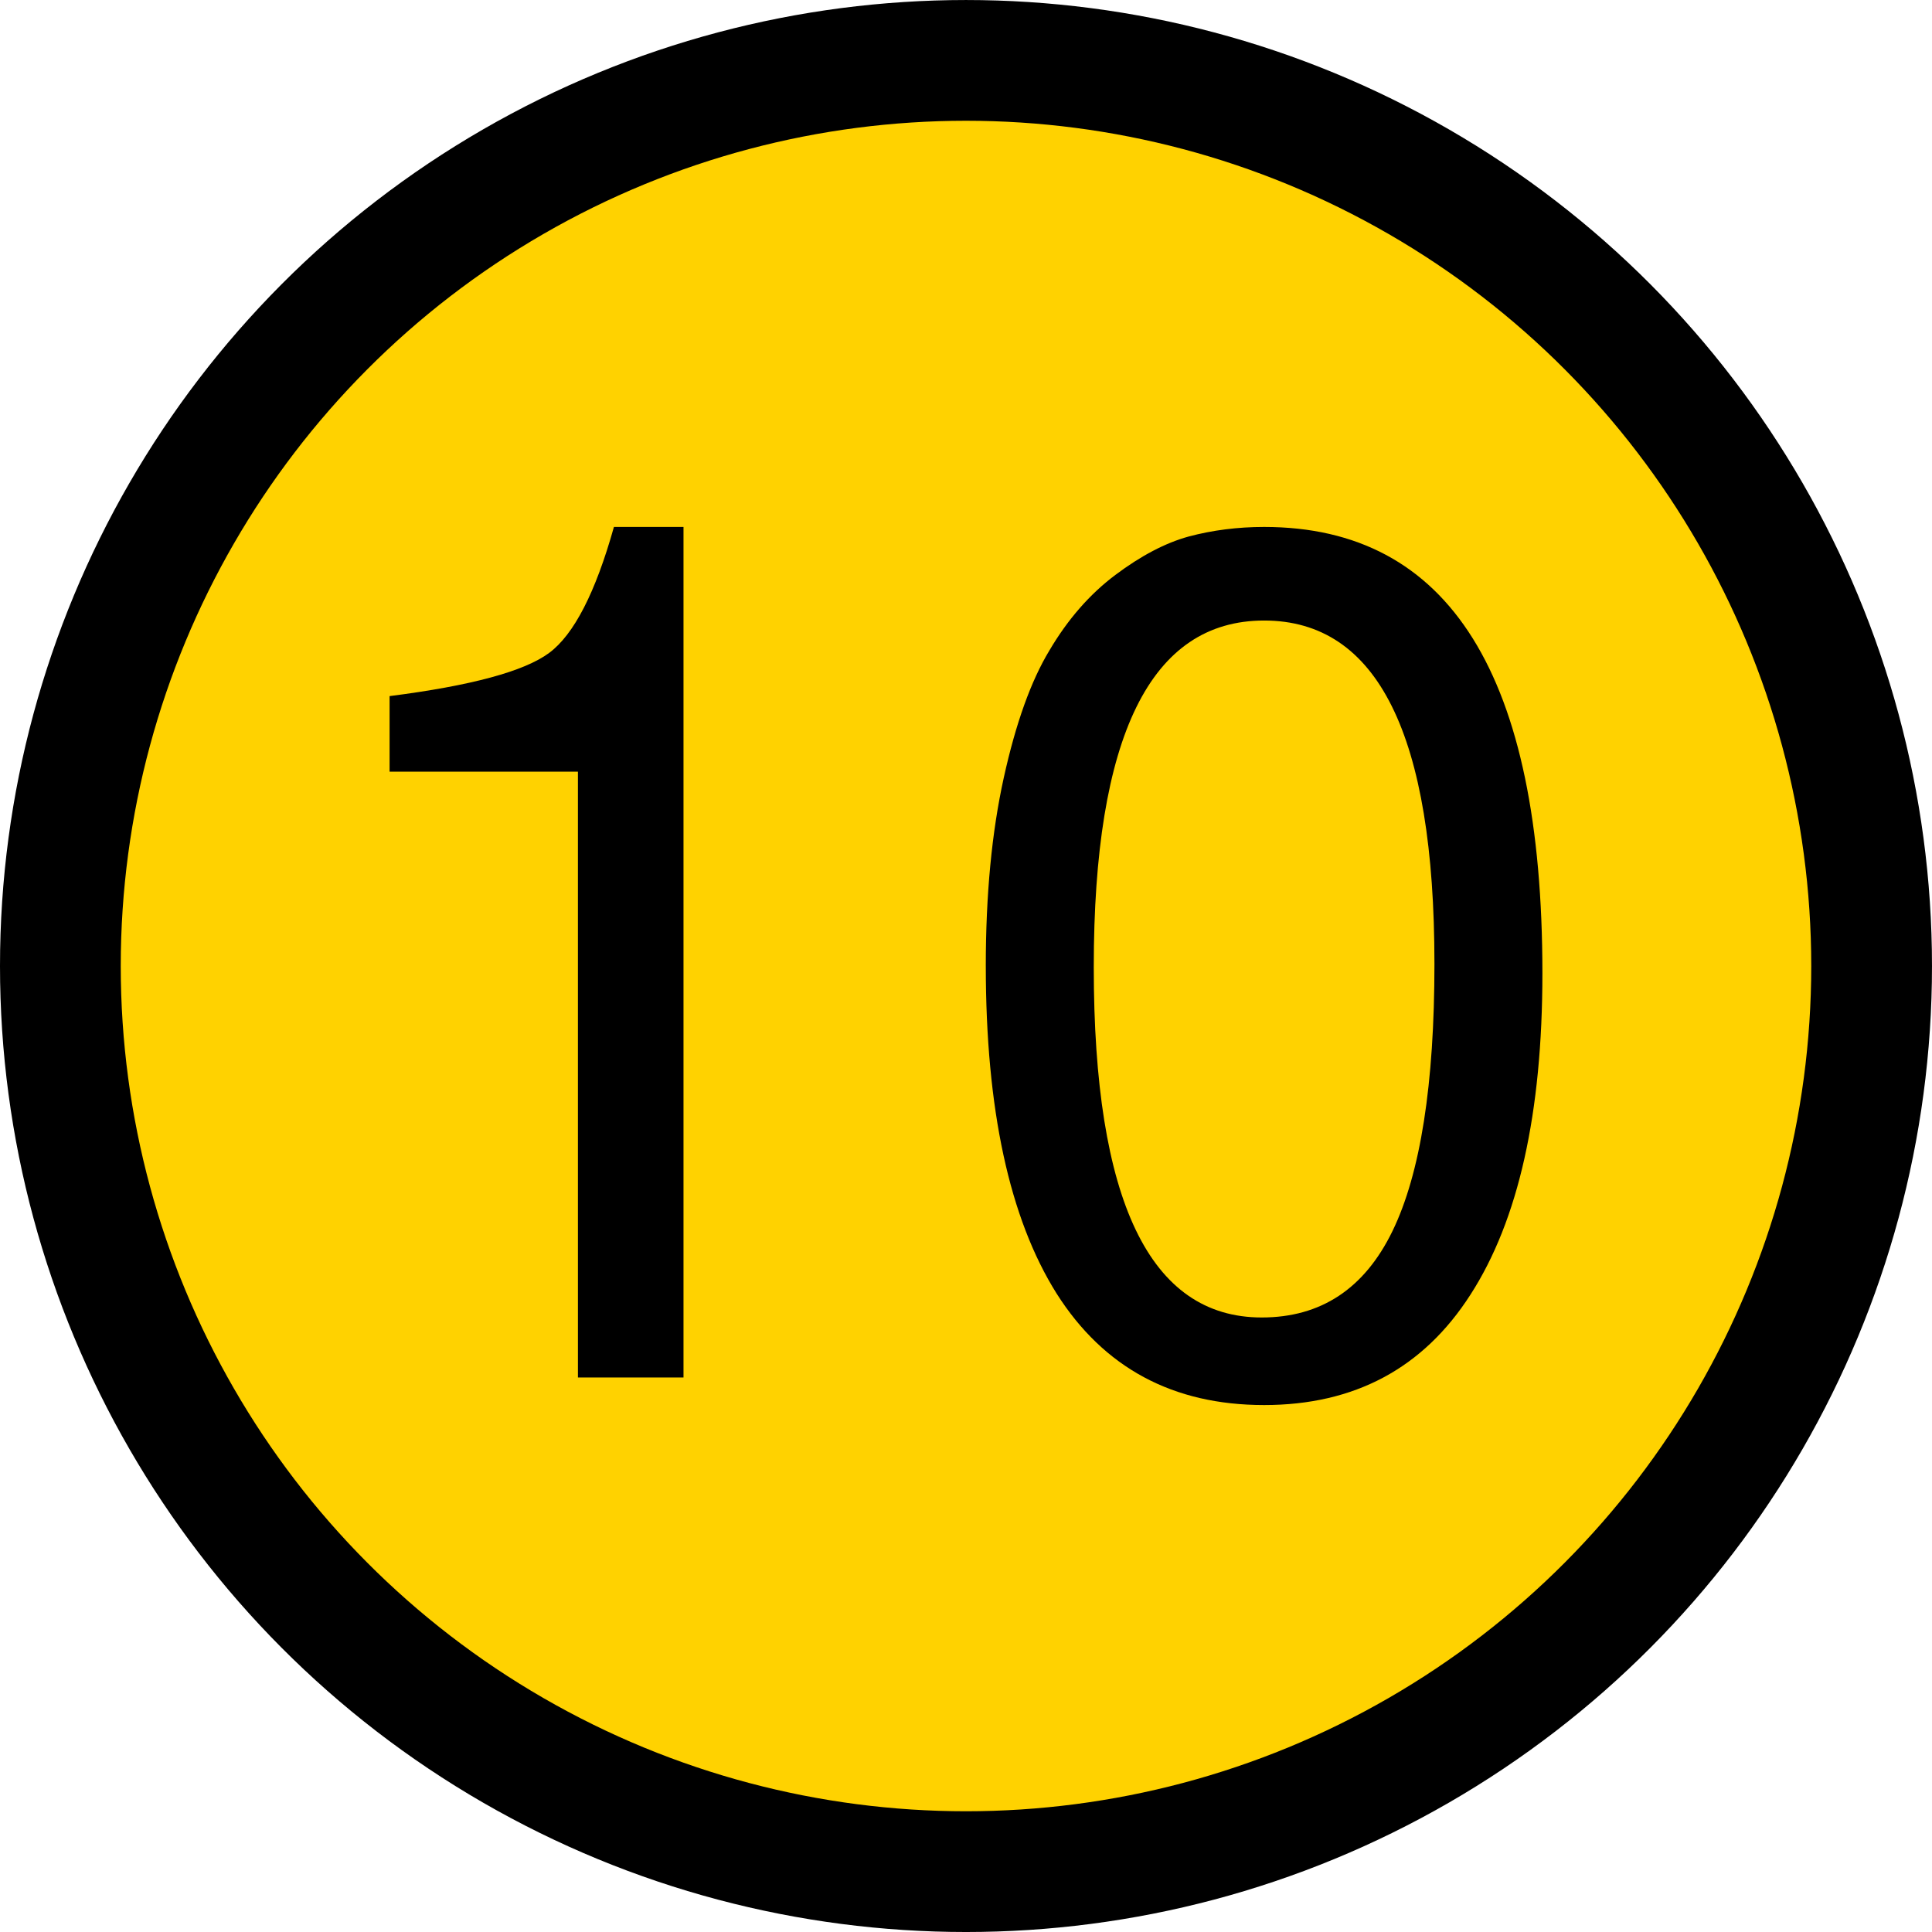 <?xml version="1.0" encoding="UTF-8" standalone="no"?>
<svg
   width="1.333in"
   height="1.333in"
   viewBox="0 0 120 120"
   id="svg2"
   version="1.1"
   inkscape:version="1.2.2 (b0a8486541, 2022-12-01)"
   sodipodi:docname="10.svg"
   xmlns:inkscape="http://www.inkscape.org/namespaces/inkscape"
   xmlns:sodipodi="http://sodipodi.sourceforge.net/DTD/sodipodi-0.dtd"
   xmlns="http://www.w3.org/2000/svg"
   xmlns:svg="http://www.w3.org/2000/svg"
   xmlns:rdf="http://www.w3.org/1999/02/22-rdf-syntax-ns#"
   xmlns:cc="http://creativecommons.org/ns#"
   xmlns:dc="http://purl.org/dc/elements/1.1/">
  <defs
     id="defs4" />
  <sodipodi:namedview
     id="base"
     pagecolor="#ffffff"
     bordercolor="#666666"
     borderopacity="1.0"
     inkscape:pageopacity="0.0"
     inkscape:pageshadow="2"
     inkscape:zoom="6.5312457"
     inkscape:cx="58.181856"
     inkscape:cy="55.425874"
     inkscape:document-units="in"
     inkscape:current-layer="g20"
     showgrid="true"
     units="in"
     inkscape:showpageshadow="false"
     showguides="false"
     inkscape:window-width="1920"
     inkscape:window-height="1008"
     inkscape:window-x="1920"
     inkscape:window-y="35"
     inkscape:window-maximized="1"
     objecttolerance="10000"
     inkscape:snap-bbox="true"
     guidetolerance="10000"
     inkscape:object-nodes="true"
     fit-margin-top="0"
     fit-margin-left="0"
     fit-margin-right="0"
     fit-margin-bottom="0"
     inkscape:bbox-nodes="false"
     inkscape:document-rotation="0"
     inkscape:snap-bbox-midpoints="true"
     inkscape:pagecheckerboard="0"
     inkscape:deskcolor="#d1d1d1"
     inkscape:snap-global="false" />
  <g
     inkscape:label="Layer 1"
     inkscape:groupmode="layer"
     id="layer1"
     transform="translate(50.877,-792.003)">
    <g
       id="g20"
       transform="matrix(0.7,0,0,0.7,15,300.709)">
      <ellipse
         style="fill:#ffd200;fill-opacity:1;stroke:#000000;stroke-width:10.714;stroke-linecap:round;stroke-dasharray:none"
         id="path3295"
         cx="-8.396"
         cy="787.564"
         rx="80.357"
         ry="80.357" />
      <g
         aria-label="10"
         id="text6201"
         style="font-size:106.44px;line-height:1.25;font-family:FreeSans;-inkscape-font-specification:FreeSans;stroke-width:1.339">
        <path
           d="m -42.83,770.321 h -16.711 v -6.706 q 10.857,-1.384 14.157,-3.832 3.3,-2.448 5.748,-11.176 h 6.174 v 75.466 h -9.367 z"
           id="path6203" />
        <path
           d="m -6.64,787.564 q 0,-9.473 1.597,-16.711 1.597,-7.238 4.045,-11.283 2.448,-4.151 5.854,-6.706 3.406,-2.555 6.493,-3.406 3.193,-0.852 6.706,-0.852 24.694,0 24.694,39.596 0,18.627 -6.386,28.526 -6.28,9.792 -18.308,9.792 -12.134,0 -18.414,-9.899 -6.28,-10.005 -6.28,-29.058 z m 39.809,-0.213 q 0,-30.442 -15.114,-30.442 -15.114,0 -15.114,30.761 0,31.08 14.902,31.08 7.877,0 11.602,-7.664 3.725,-7.664 3.725,-23.736 z"
           id="path6205" />
      </g>
    </g>
  </g>
</svg>
